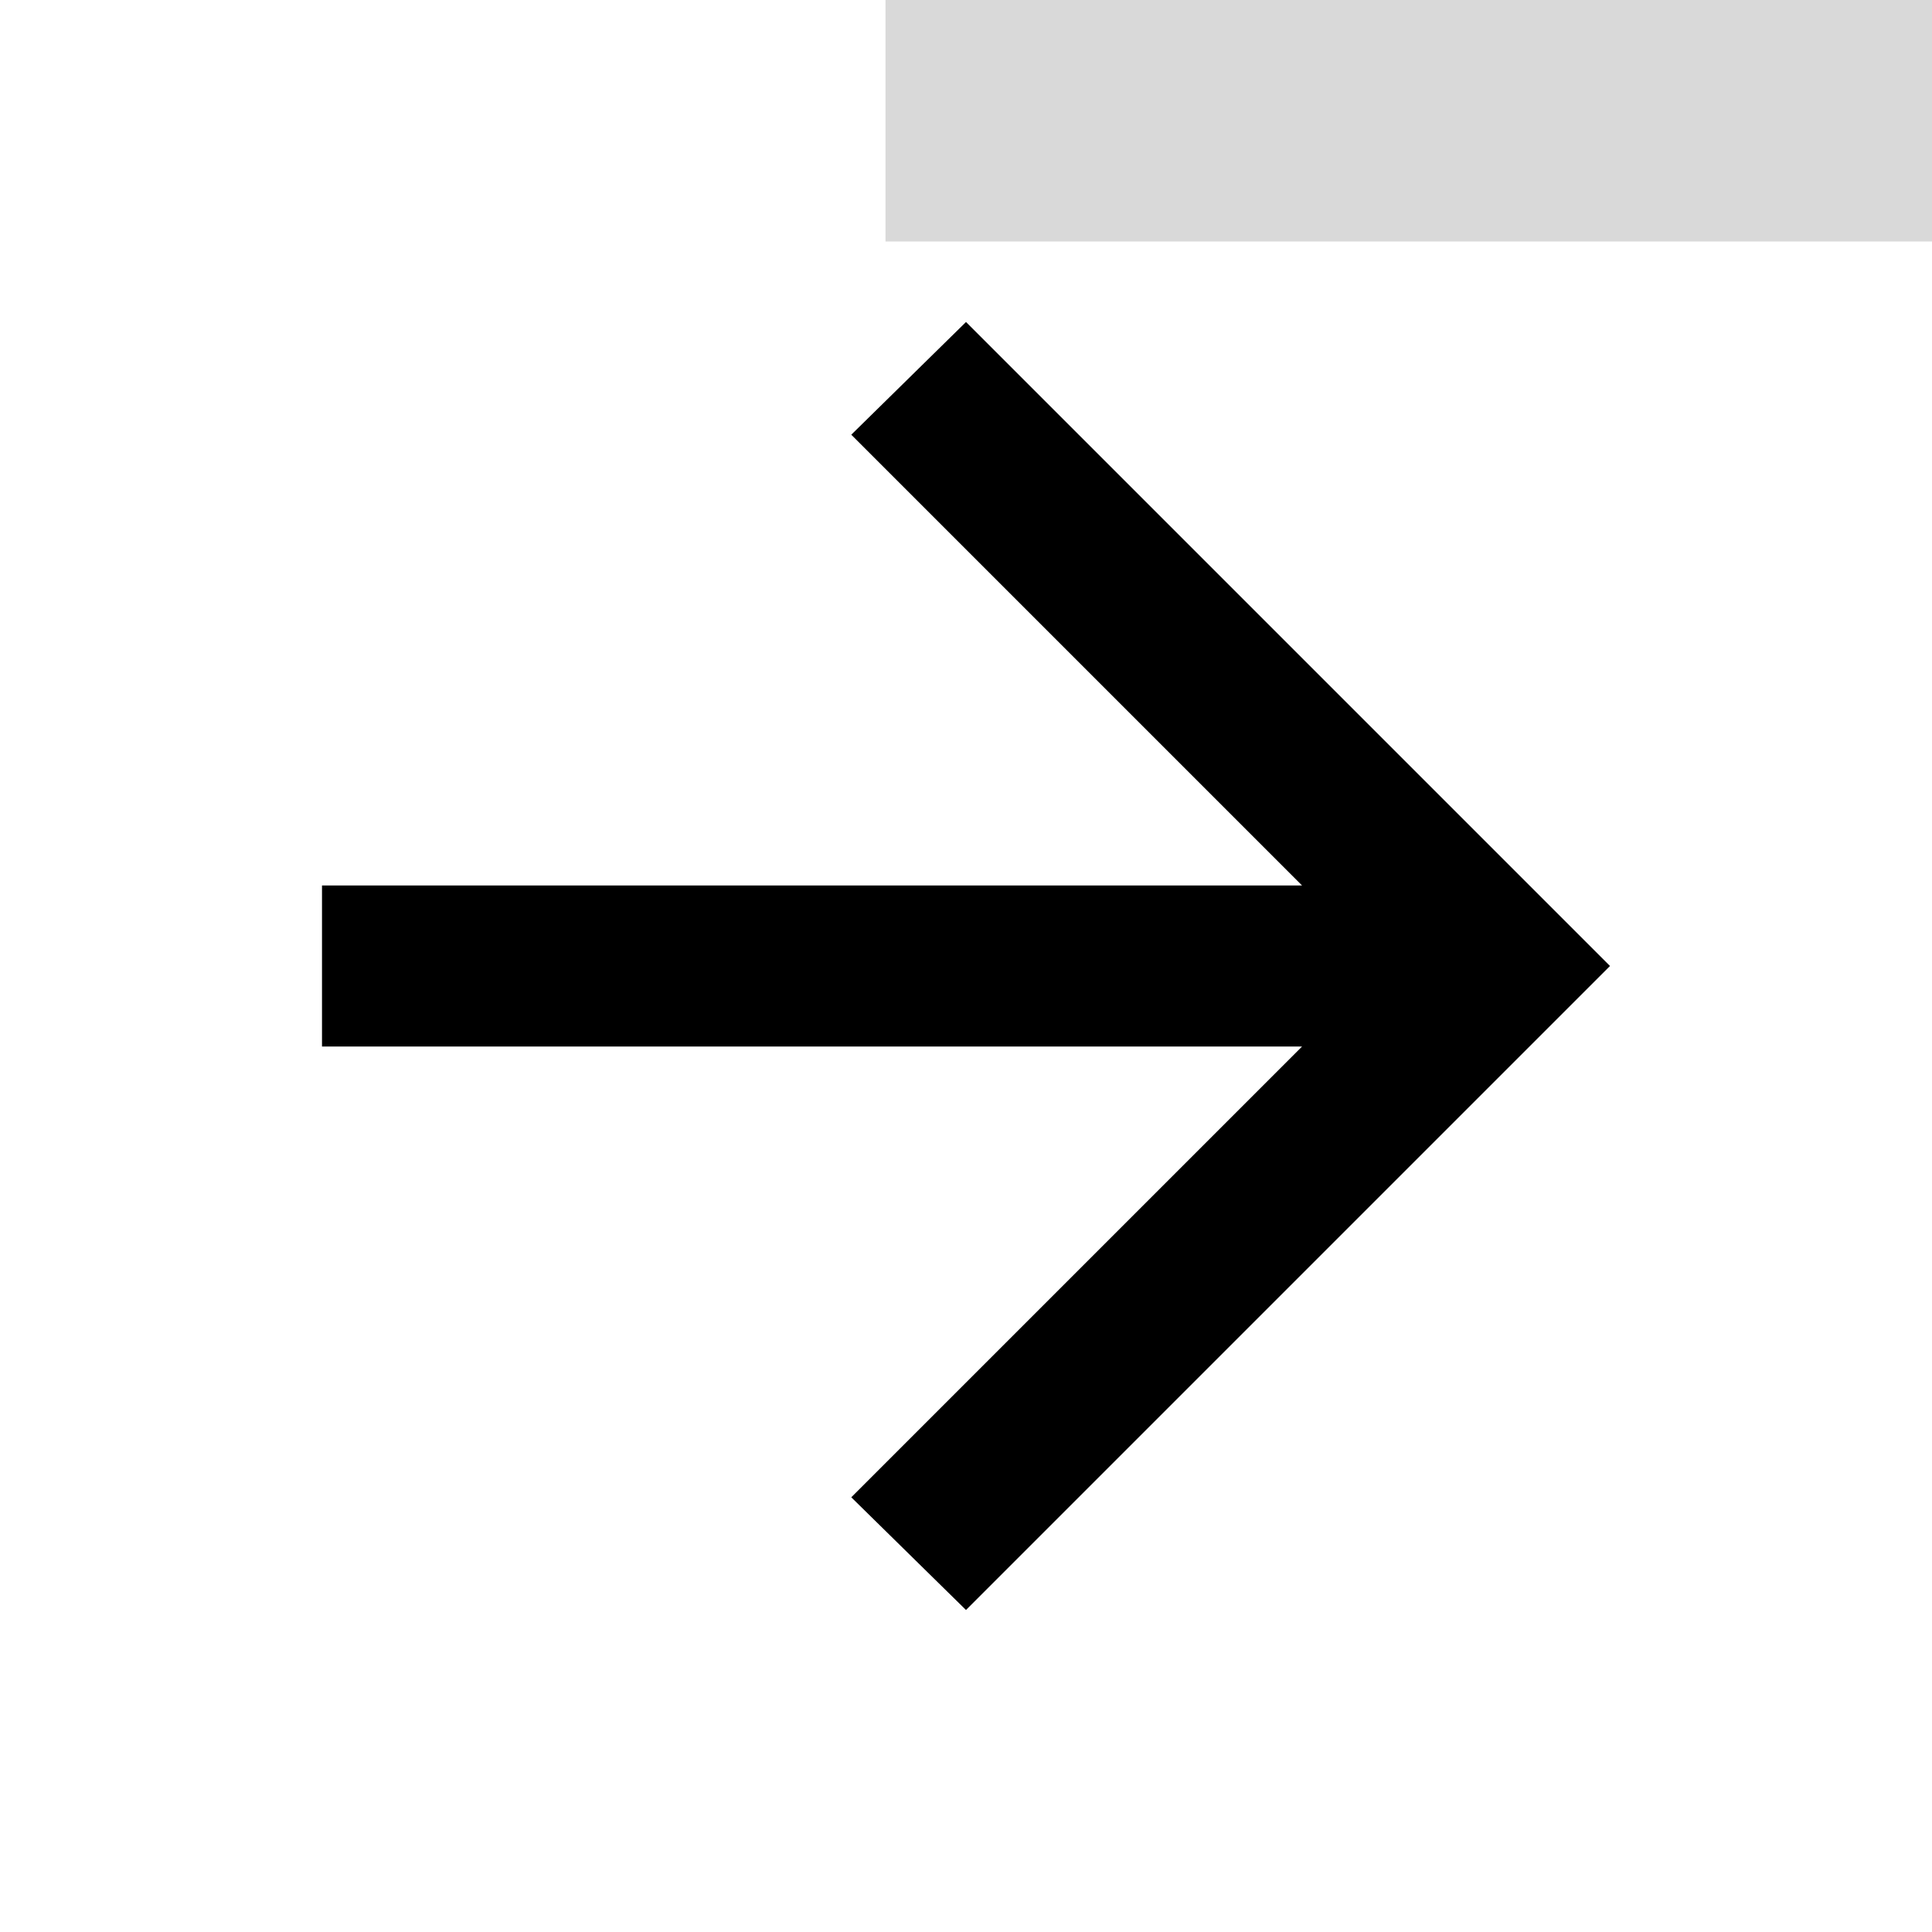 <svg width="24" height="24" viewBox="0 0 24 24" fill="none" xmlns="http://www.w3.org/2000/svg">
<g id="material-symbols:arrow-downward" clip-path="url(#clip0_1285_23432)">
<path id="Vector" d="M20 12L12 20L10.575 18.6L16.175 13L4 13L4 11L16.175 11L10.575 5.4L12 4L20 12Z" fill="black"/>
<rect id="Rectangle 1663" x="11" y="-41" width="35" height="44" fill="#D9D9D9"/>
</g>
<defs>
<clipPath id="clip0_1285_23432">
<rect width="24" height="24" fill="white" transform="translate(0 24) rotate(-90)"/>
</clipPath>
</defs>
</svg>
